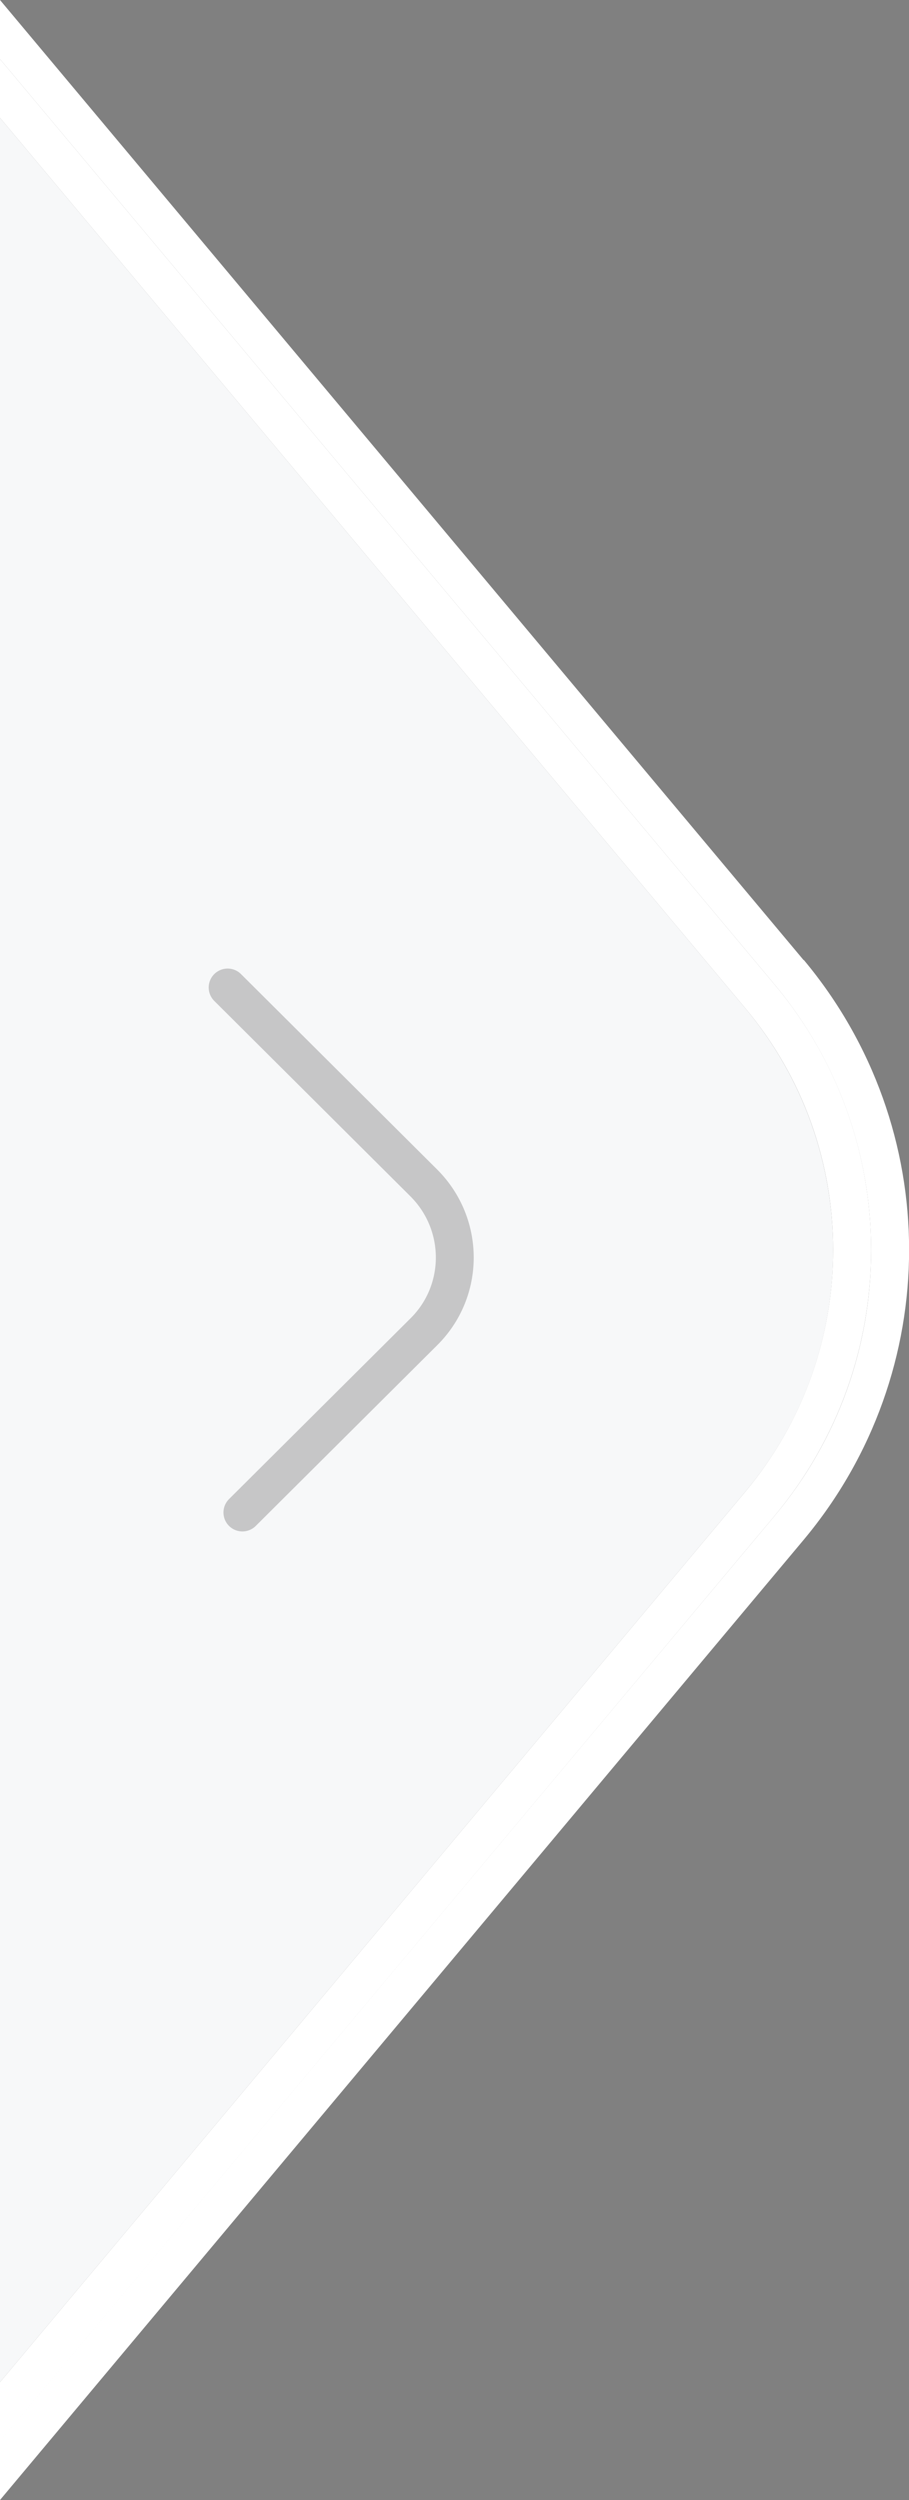 <svg width="24" height="66" viewBox="0 0 24 66" fill="none" xmlns="http://www.w3.org/2000/svg">
<rect x="0" y="0" width="24" height="66" fill="#808080" stroke="none"/>
<g id="active_deco_grey" clip-path="url(#clip0_0_1151)">
<g id="Group">
<path id="Vector" d="M19.68 39.38C22.77 35.69 22.77 30.32 19.68 26.62L0 3.11V62.89L19.68 39.38Z" fill="#F7F8F9"/>
<path id="Vector_2" d="M21.22 25.35L1.54 1.84L0 0V1.56L20.45 25.99C23.85 30.06 23.85 35.96 20.45 40.02L0 64.44V66L1.54 64.16L21.22 40.65C24.93 36.21 24.93 29.78 21.22 25.34V25.35Z" fill="white"/>
<path id="Vector_3" d="M20.45 40.02C23.85 35.95 23.85 30.05 20.45 25.99L0 1.56V64.45L20.45 40.02ZM19.68 26.62C22.77 30.31 22.77 35.68 19.68 39.38L0 62.89V3.11L19.68 26.62Z" fill="white"/>
</g>
<path id="Vector_4" opacity="0.2" d="M6.01 26.07L11.19 31.23C12.28 32.32 12.28 34.08 11.19 35.16L6.4 39.93" stroke="black" stroke-miterlimit="10" stroke-linecap="round"/>
</g>
<defs>
<clipPath id="clip0_0_1151">
<rect width="24" height="66" fill="white"/>
</clipPath>
</defs>
</svg>
